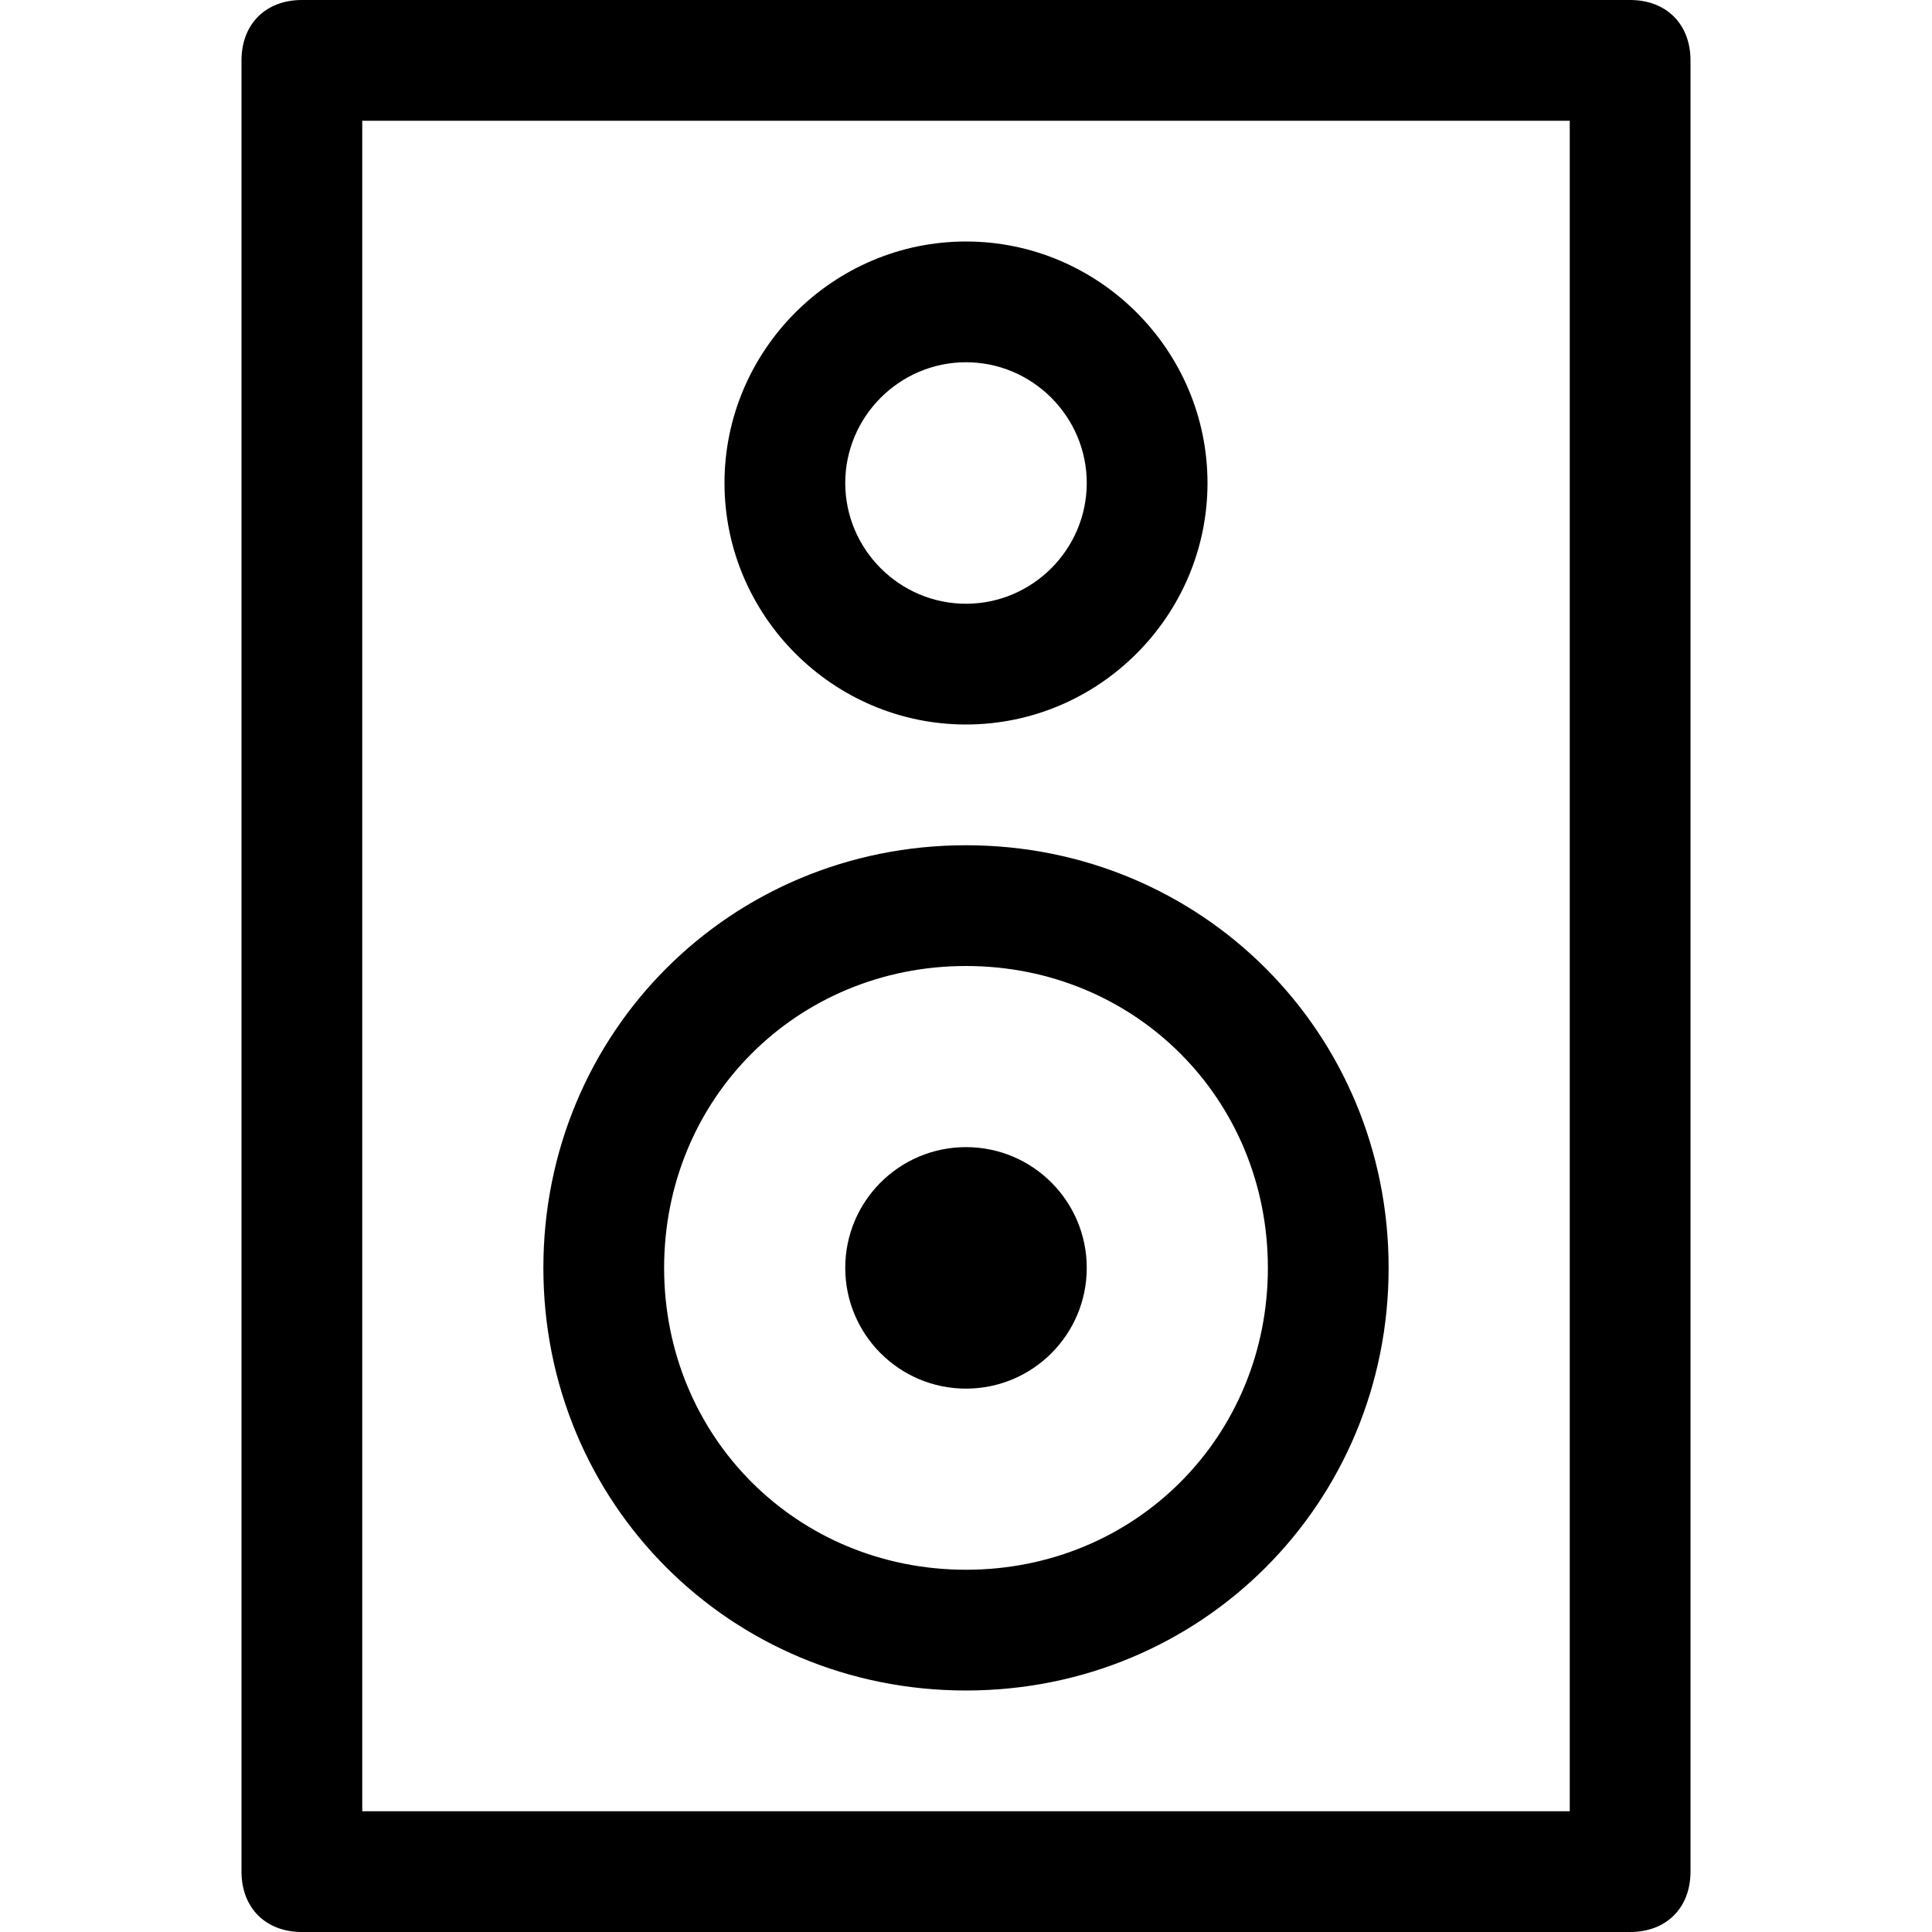 <?xml version="1.0" encoding="utf-8"?>
<!-- Generator: Adobe Illustrator 18.1.1, SVG Export Plug-In . SVG Version: 6.00 Build 0)  -->
<!DOCTYPE svg PUBLIC "-//W3C//DTD SVG 1.1//EN" "http://www.w3.org/Graphics/SVG/1.1/DTD/svg11.dtd">
<svg version="1.1" id="Layer_1" xmlns="http://www.w3.org/2000/svg" xmlns:xlink="http://www.w3.org/1999/xlink" x="0px" y="0px"
	 width="32px" height="32px" viewBox="0 0 32 32" enable-background="new 0 0 32 32" xml:space="preserve">
<path d="M5,32h22c0.6,0,1-0.4,1-1V1c0-0.6-0.4-1-1-1H5C4.4,0,4,0.4,4,1v30C4,31.6,4.4,32,5,32z M6,2h20v28H6V2z"/>
<path d="M16,14c-3.9,0-7,3.1-7,7s3.1,7,7,7s7-3.1,7-7S19.9,14,16,14z M16,26c-2.8,0-5-2.2-5-5s2.2-5,5-5s5,2.2,5,5S18.8,26,16,26z"
	/>
<path d="M16,12c2.2,0,4-1.8,4-4s-1.8-4-4-4s-4,1.8-4,4S13.8,12,16,12z M16,6c1.1,0,2,0.9,2,2s-0.9,2-2,2s-2-0.9-2-2S14.9,6,16,6z"/>
<circle cx="16" cy="21" r="2"/>
</svg>
